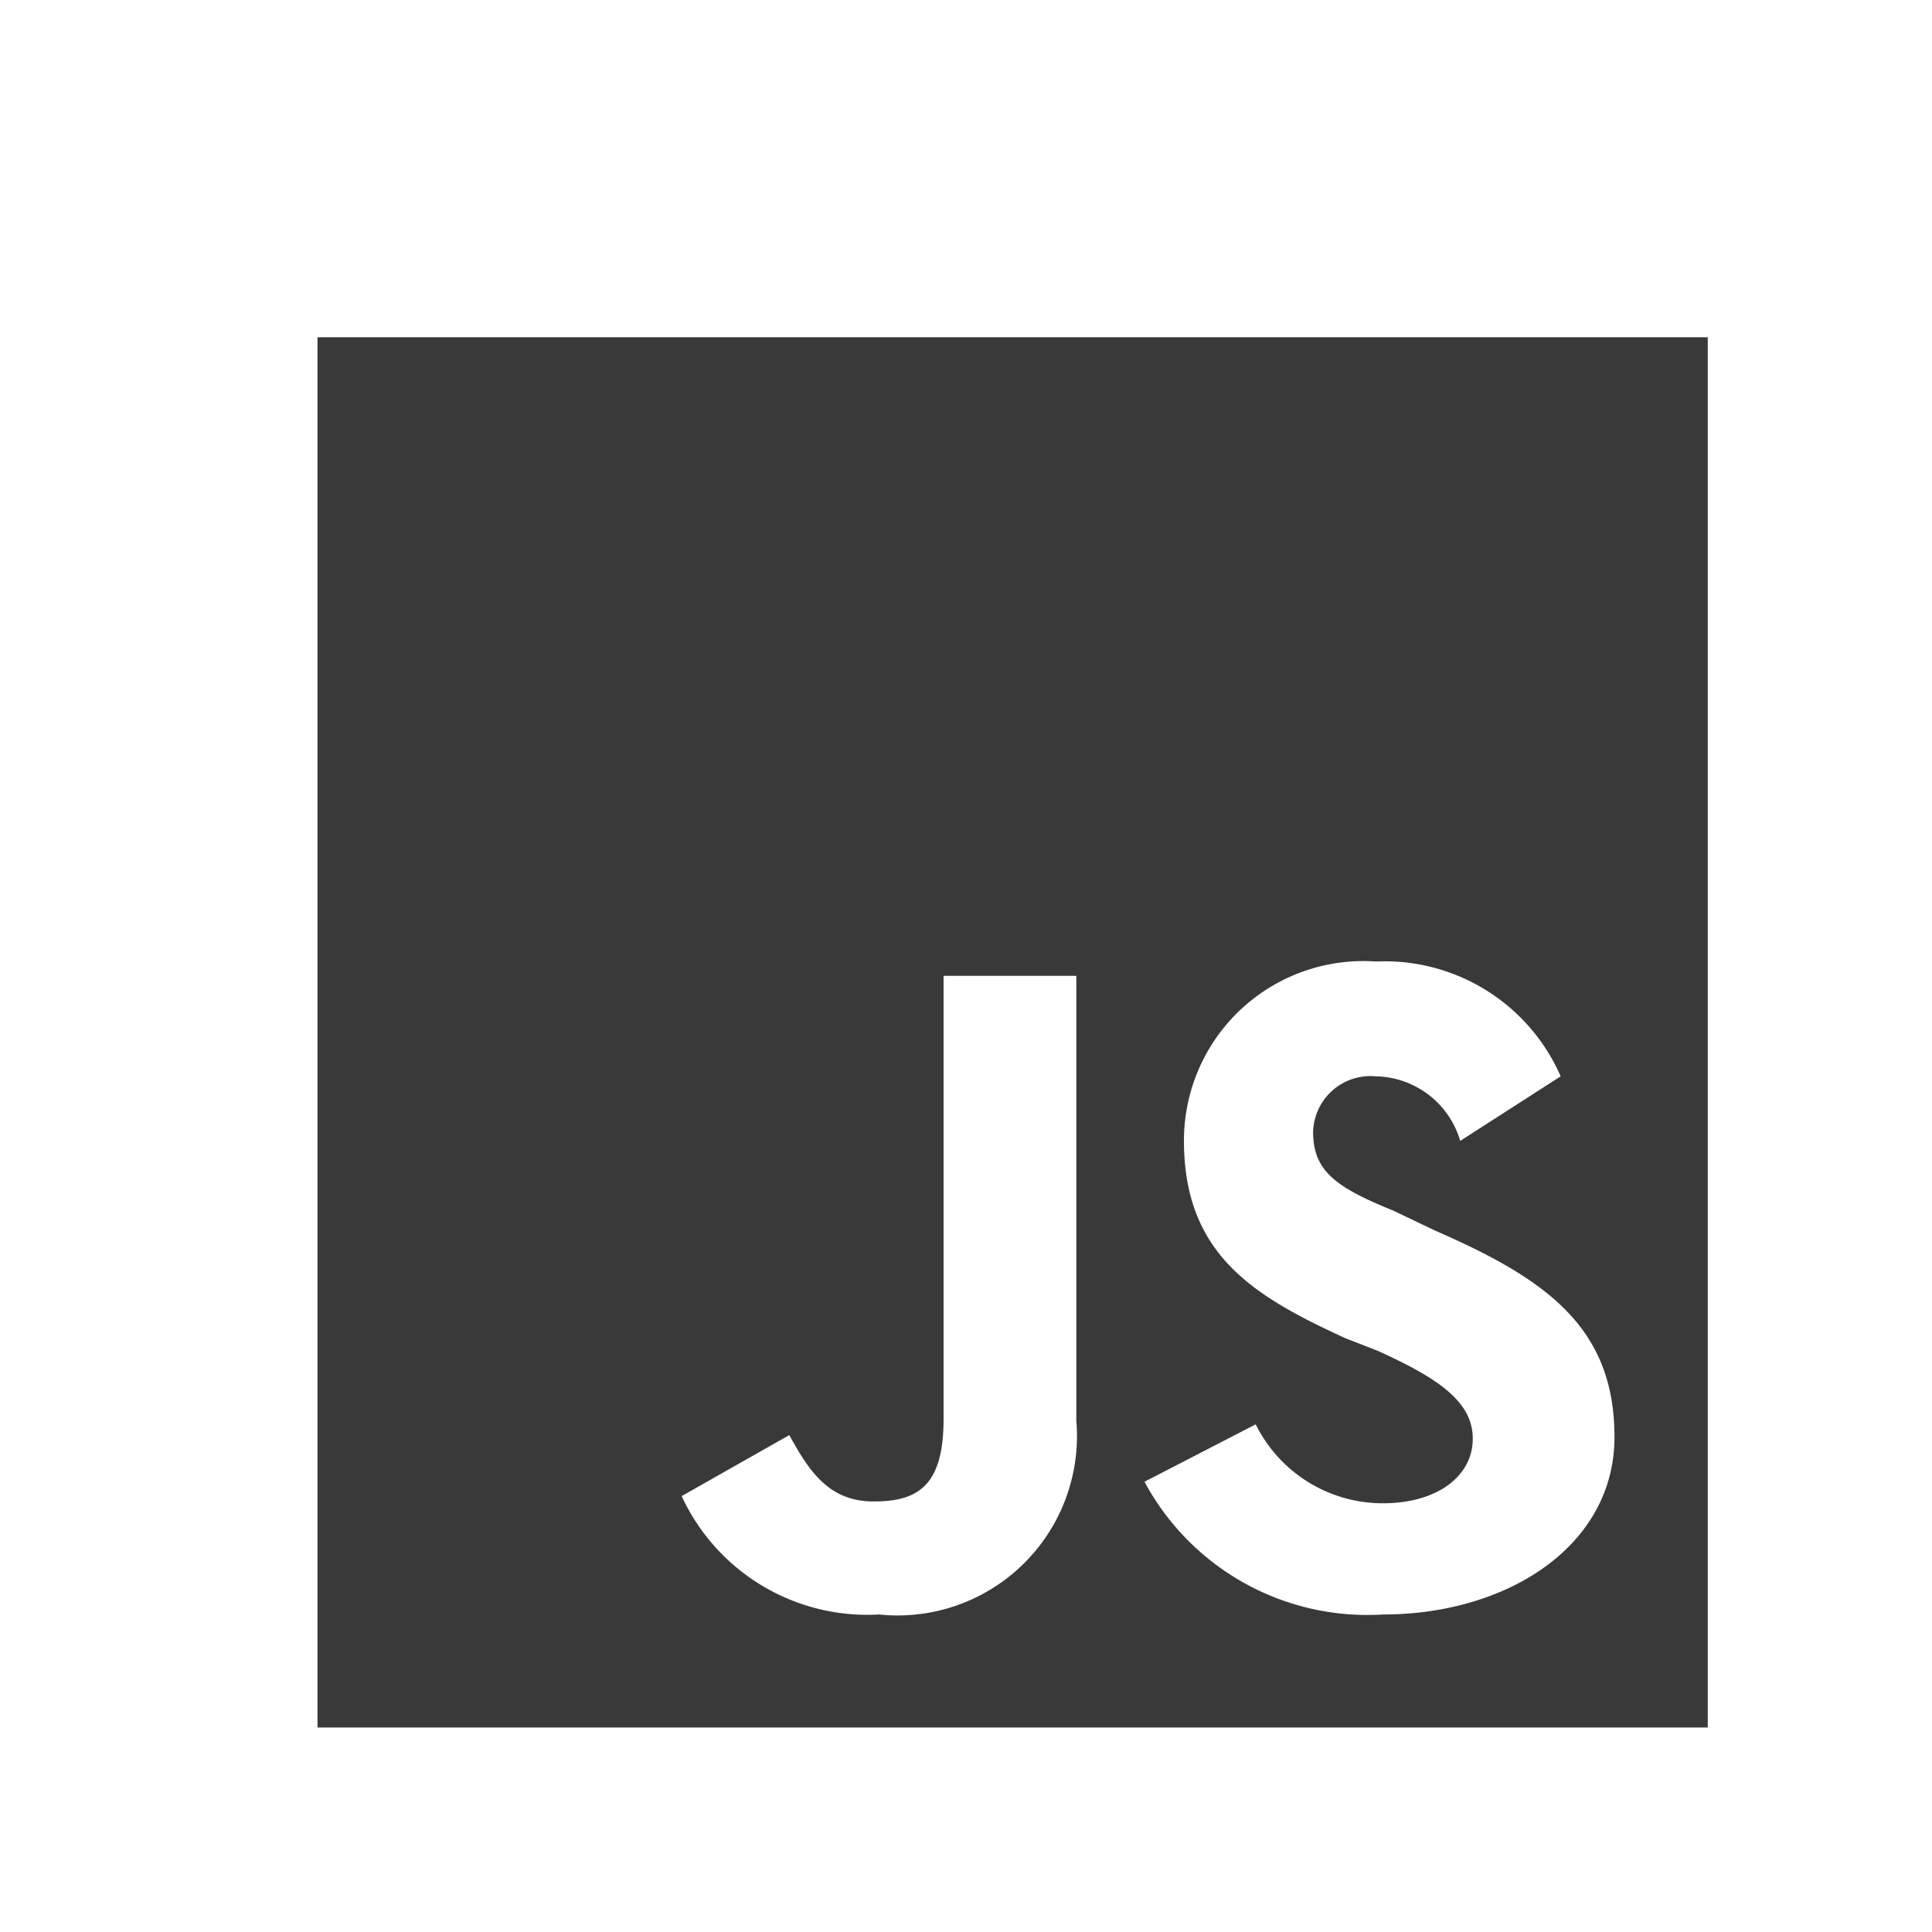 <svg id="Calque_1" data-name="Calque 1" xmlns="http://www.w3.org/2000/svg" viewBox="0 0 10.77 10.77"><defs><style>.cls-1{fill:#393939;}</style></defs><title>icon_js</title><path class="cls-1" d="M1.77,1.88V9.63H9.52V1.88ZM6,7.92A1,1,0,0,1,4.9,9a1.14,1.14,0,0,1-1.1-.66L4.4,8c.11.2.22.37.47.37s.39-.09.39-.46V5.44H6V7.92ZM7.71,9a1.41,1.41,0,0,1-1.33-.74L7,7.94a.79.79,0,0,0,.71.44c.3,0,.5-.15.5-.36s-.2-.34-.53-.49l-.18-.07C7,7.23,6.6,7,6.6,6.36a1,1,0,0,1,1.07-1A1.07,1.07,0,0,1,8.7,6l-.56.36A.5.5,0,0,0,7.67,6a.32.32,0,0,0-.35.31c0,.22.13.31.45.44L8,6.86c.62.27,1,.54,1,1.15S8.4,9,7.71,9Z"/></svg>